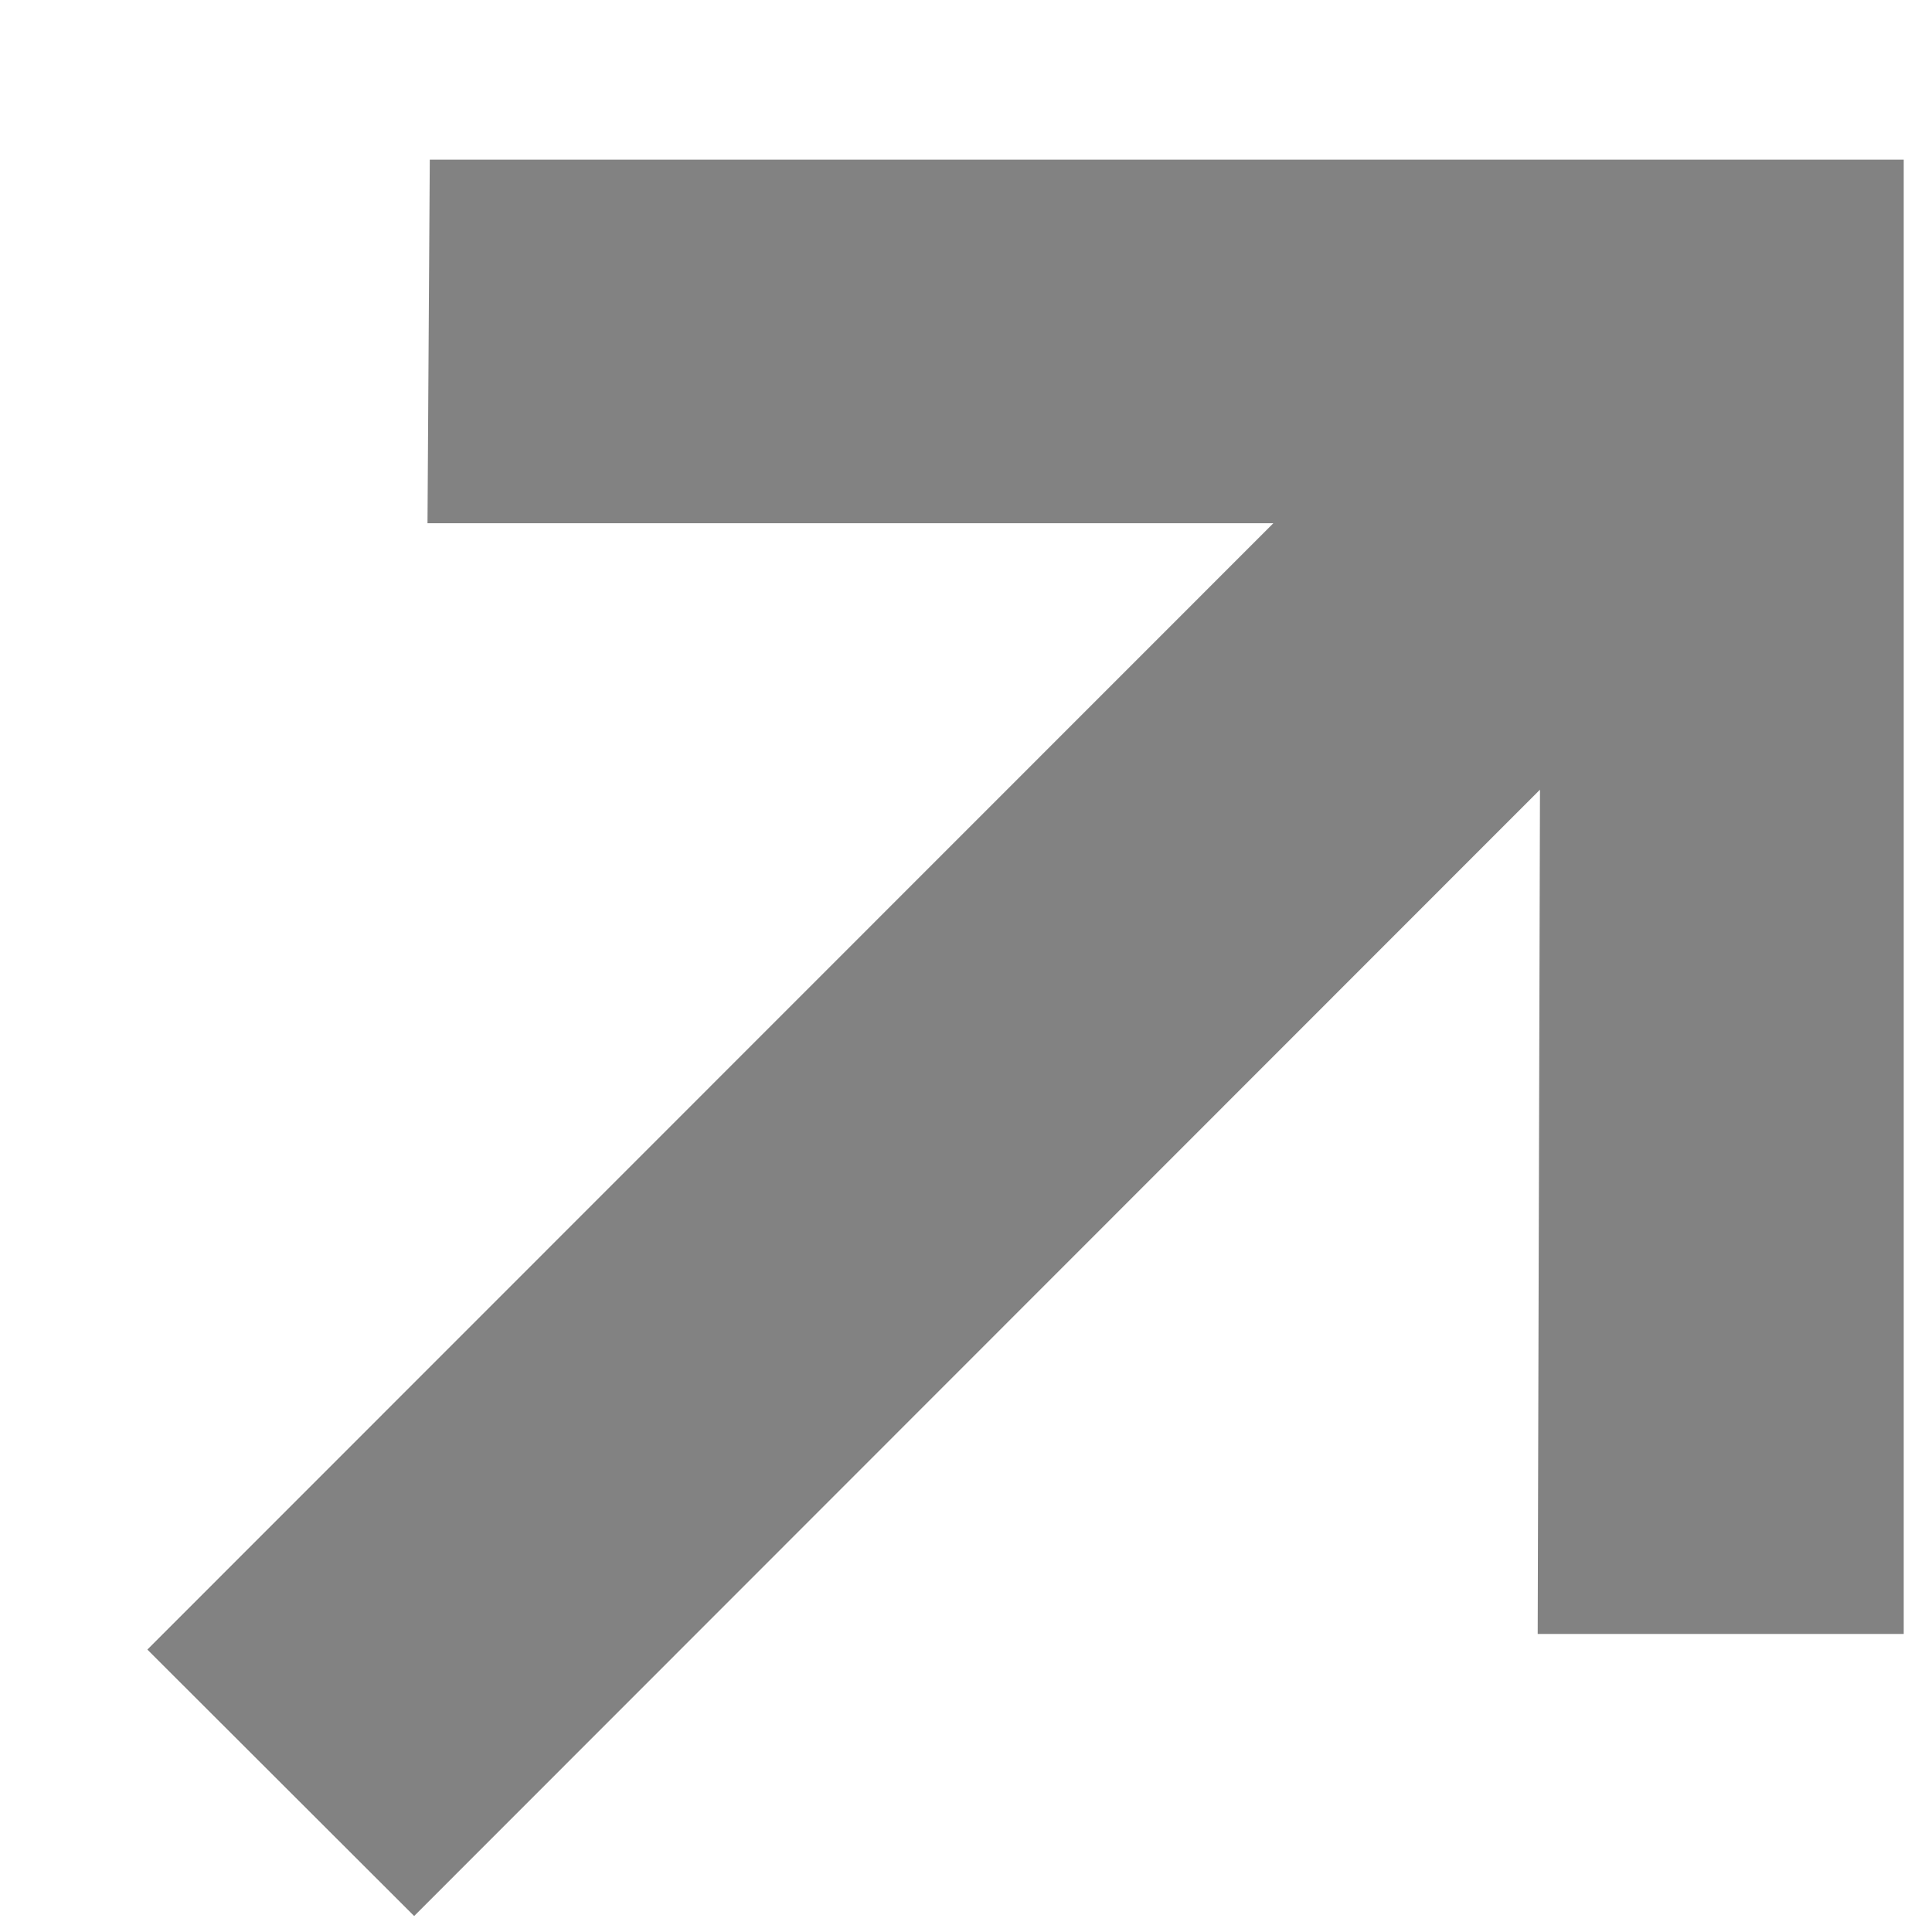 <svg width="11" height="11" viewBox="0 0 11 11" fill="none" xmlns="http://www.w3.org/2000/svg">
<path d="M2.358 10.909L8.768 4.496L8.755 9.303H10.839V0.909H2.447L2.434 2.979H7.25L0.839 9.392L2.358 10.909Z" fill="#828282"/>
</svg>
